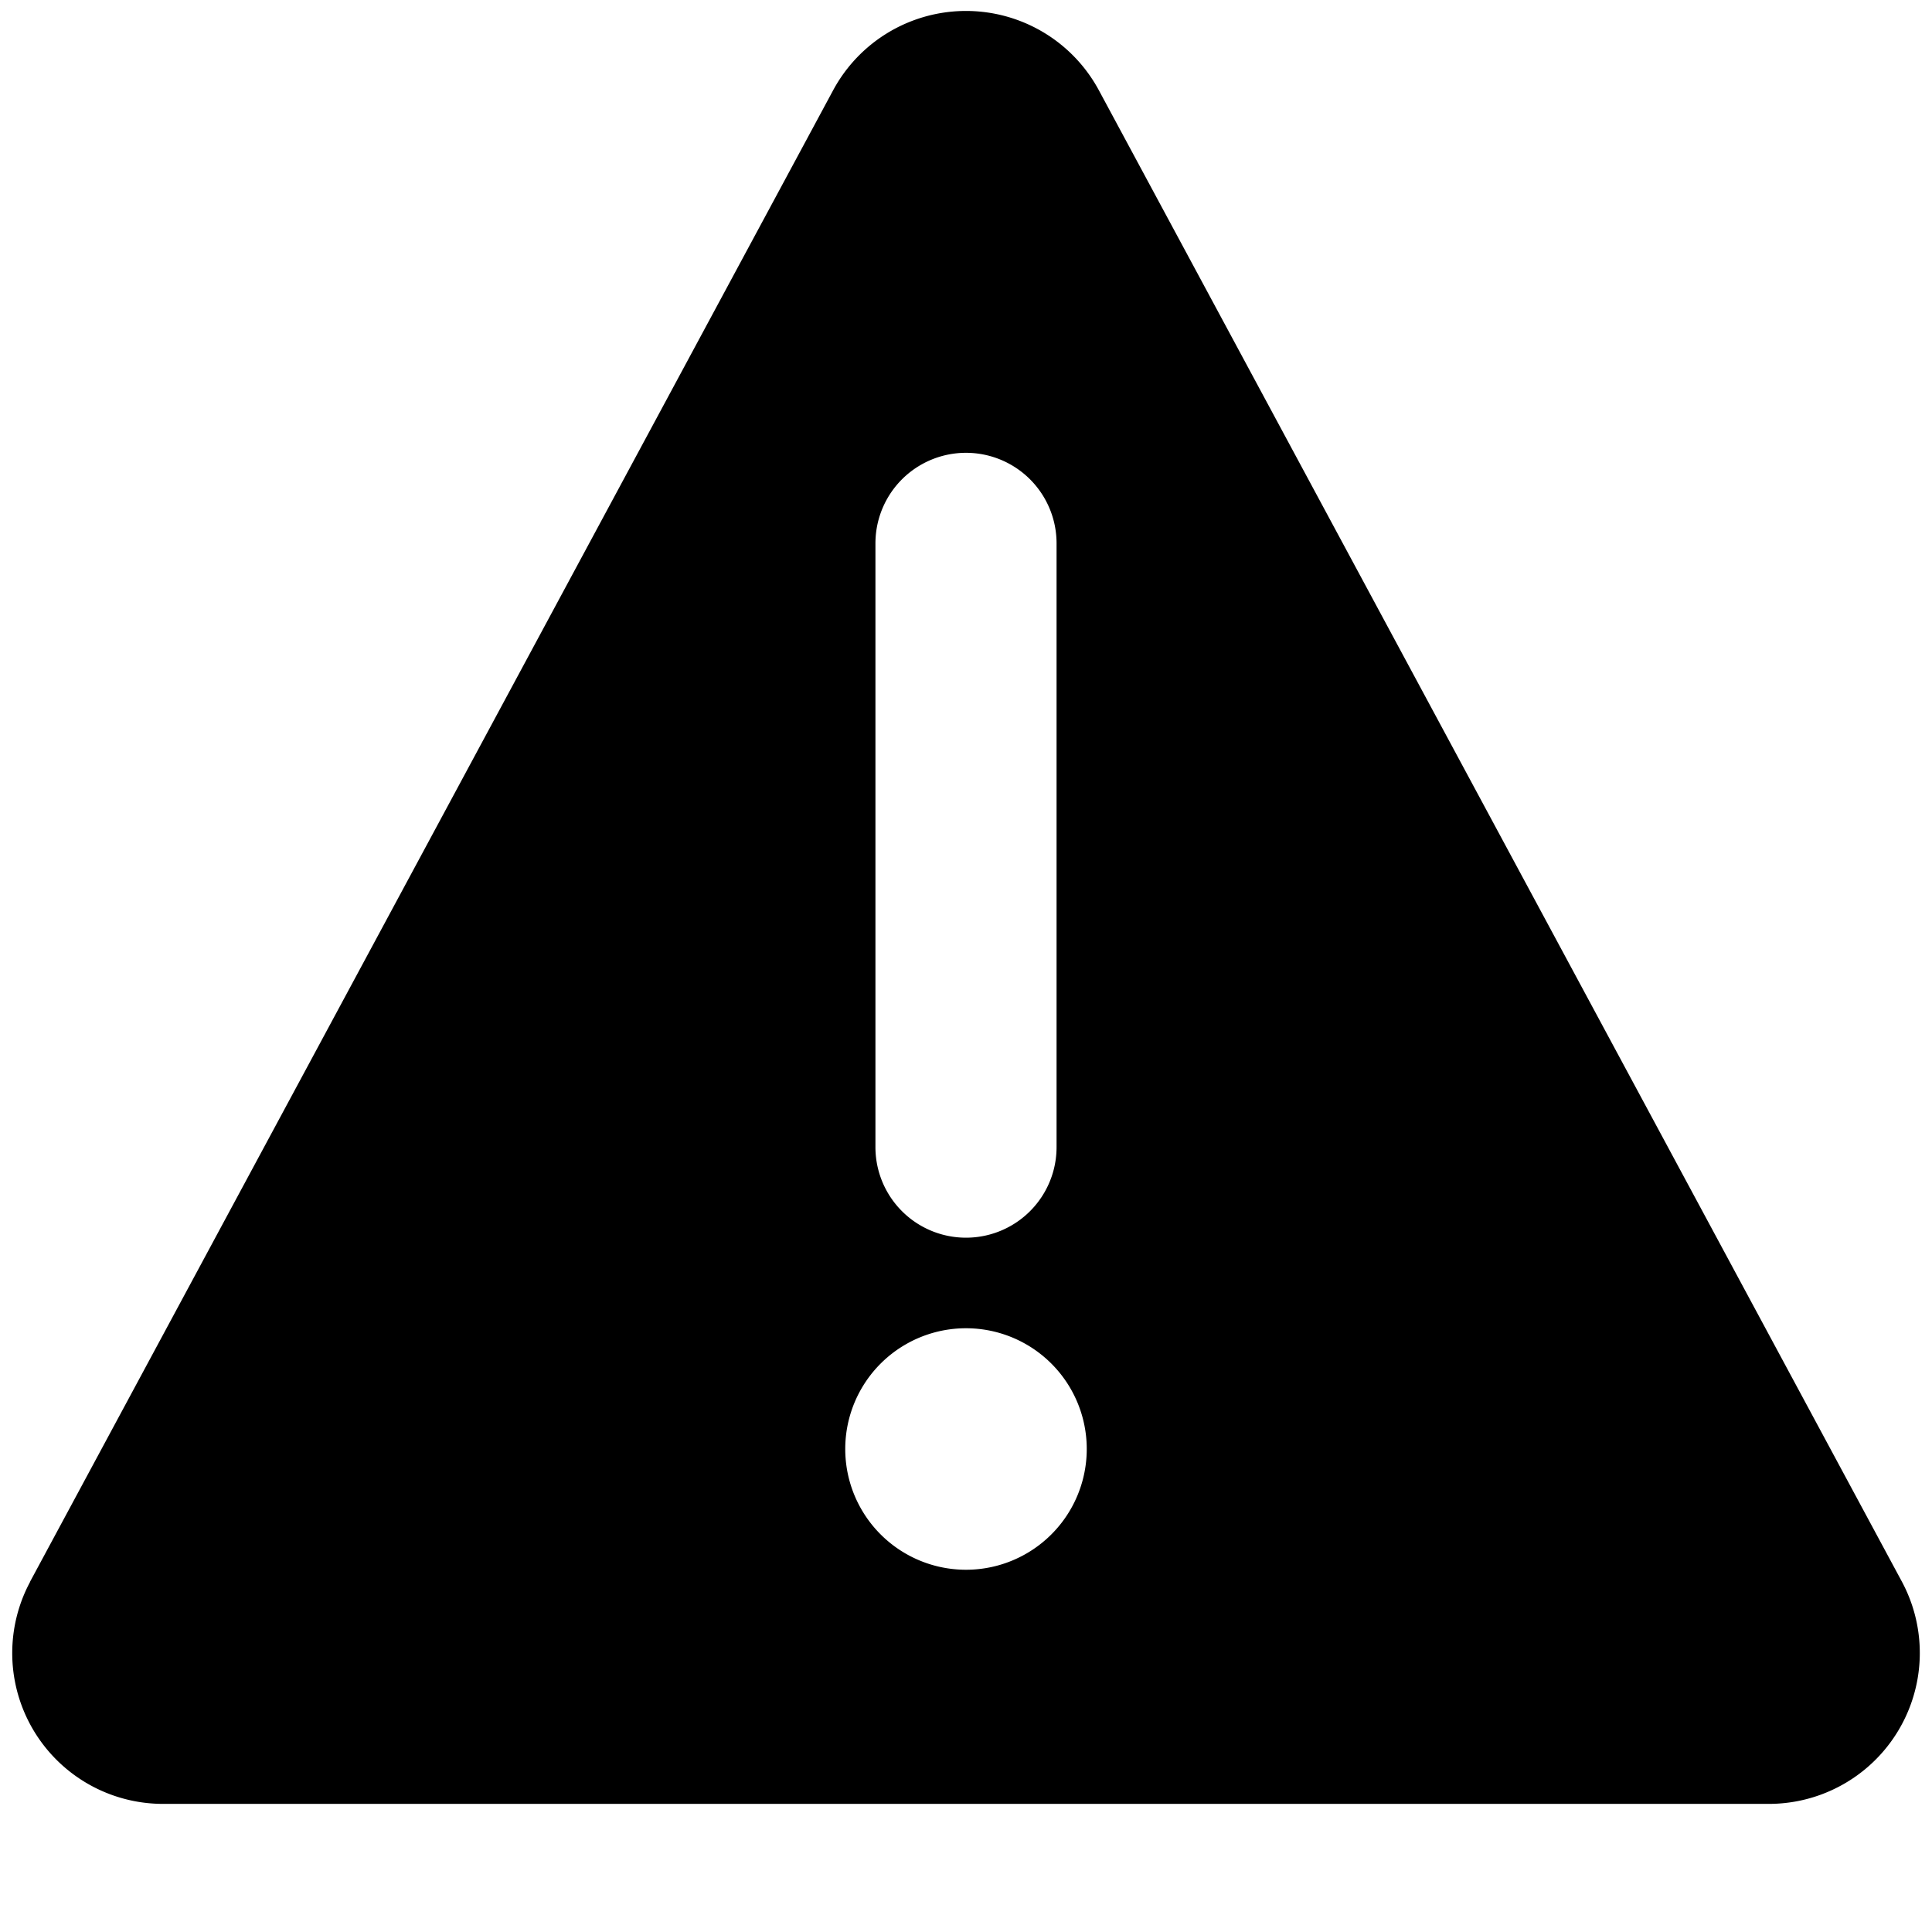 <svg xmlns="http://www.w3.org/2000/svg" width="16" height="16" fill="none" viewBox="0 0 16 16"><path fill="currentColor" fill-rule="evenodd" d="M.249 13.099 6.9.747a1.25 1.25 0 0 1 2.2 0l6.651 12.352a1.25 1.25 0 0 1-1.1 1.84H1.35a1.249 1.249 0 0 1-1.1-1.84ZM8 13a1 1 0 1 0 0-2 1 1 0 0 0 0 2Zm.75-8.5a.75.75 0 1 0-1.5 0v5a.75.75 0 0 0 1.5 0v-5Z" clip-rule="evenodd"/></svg>